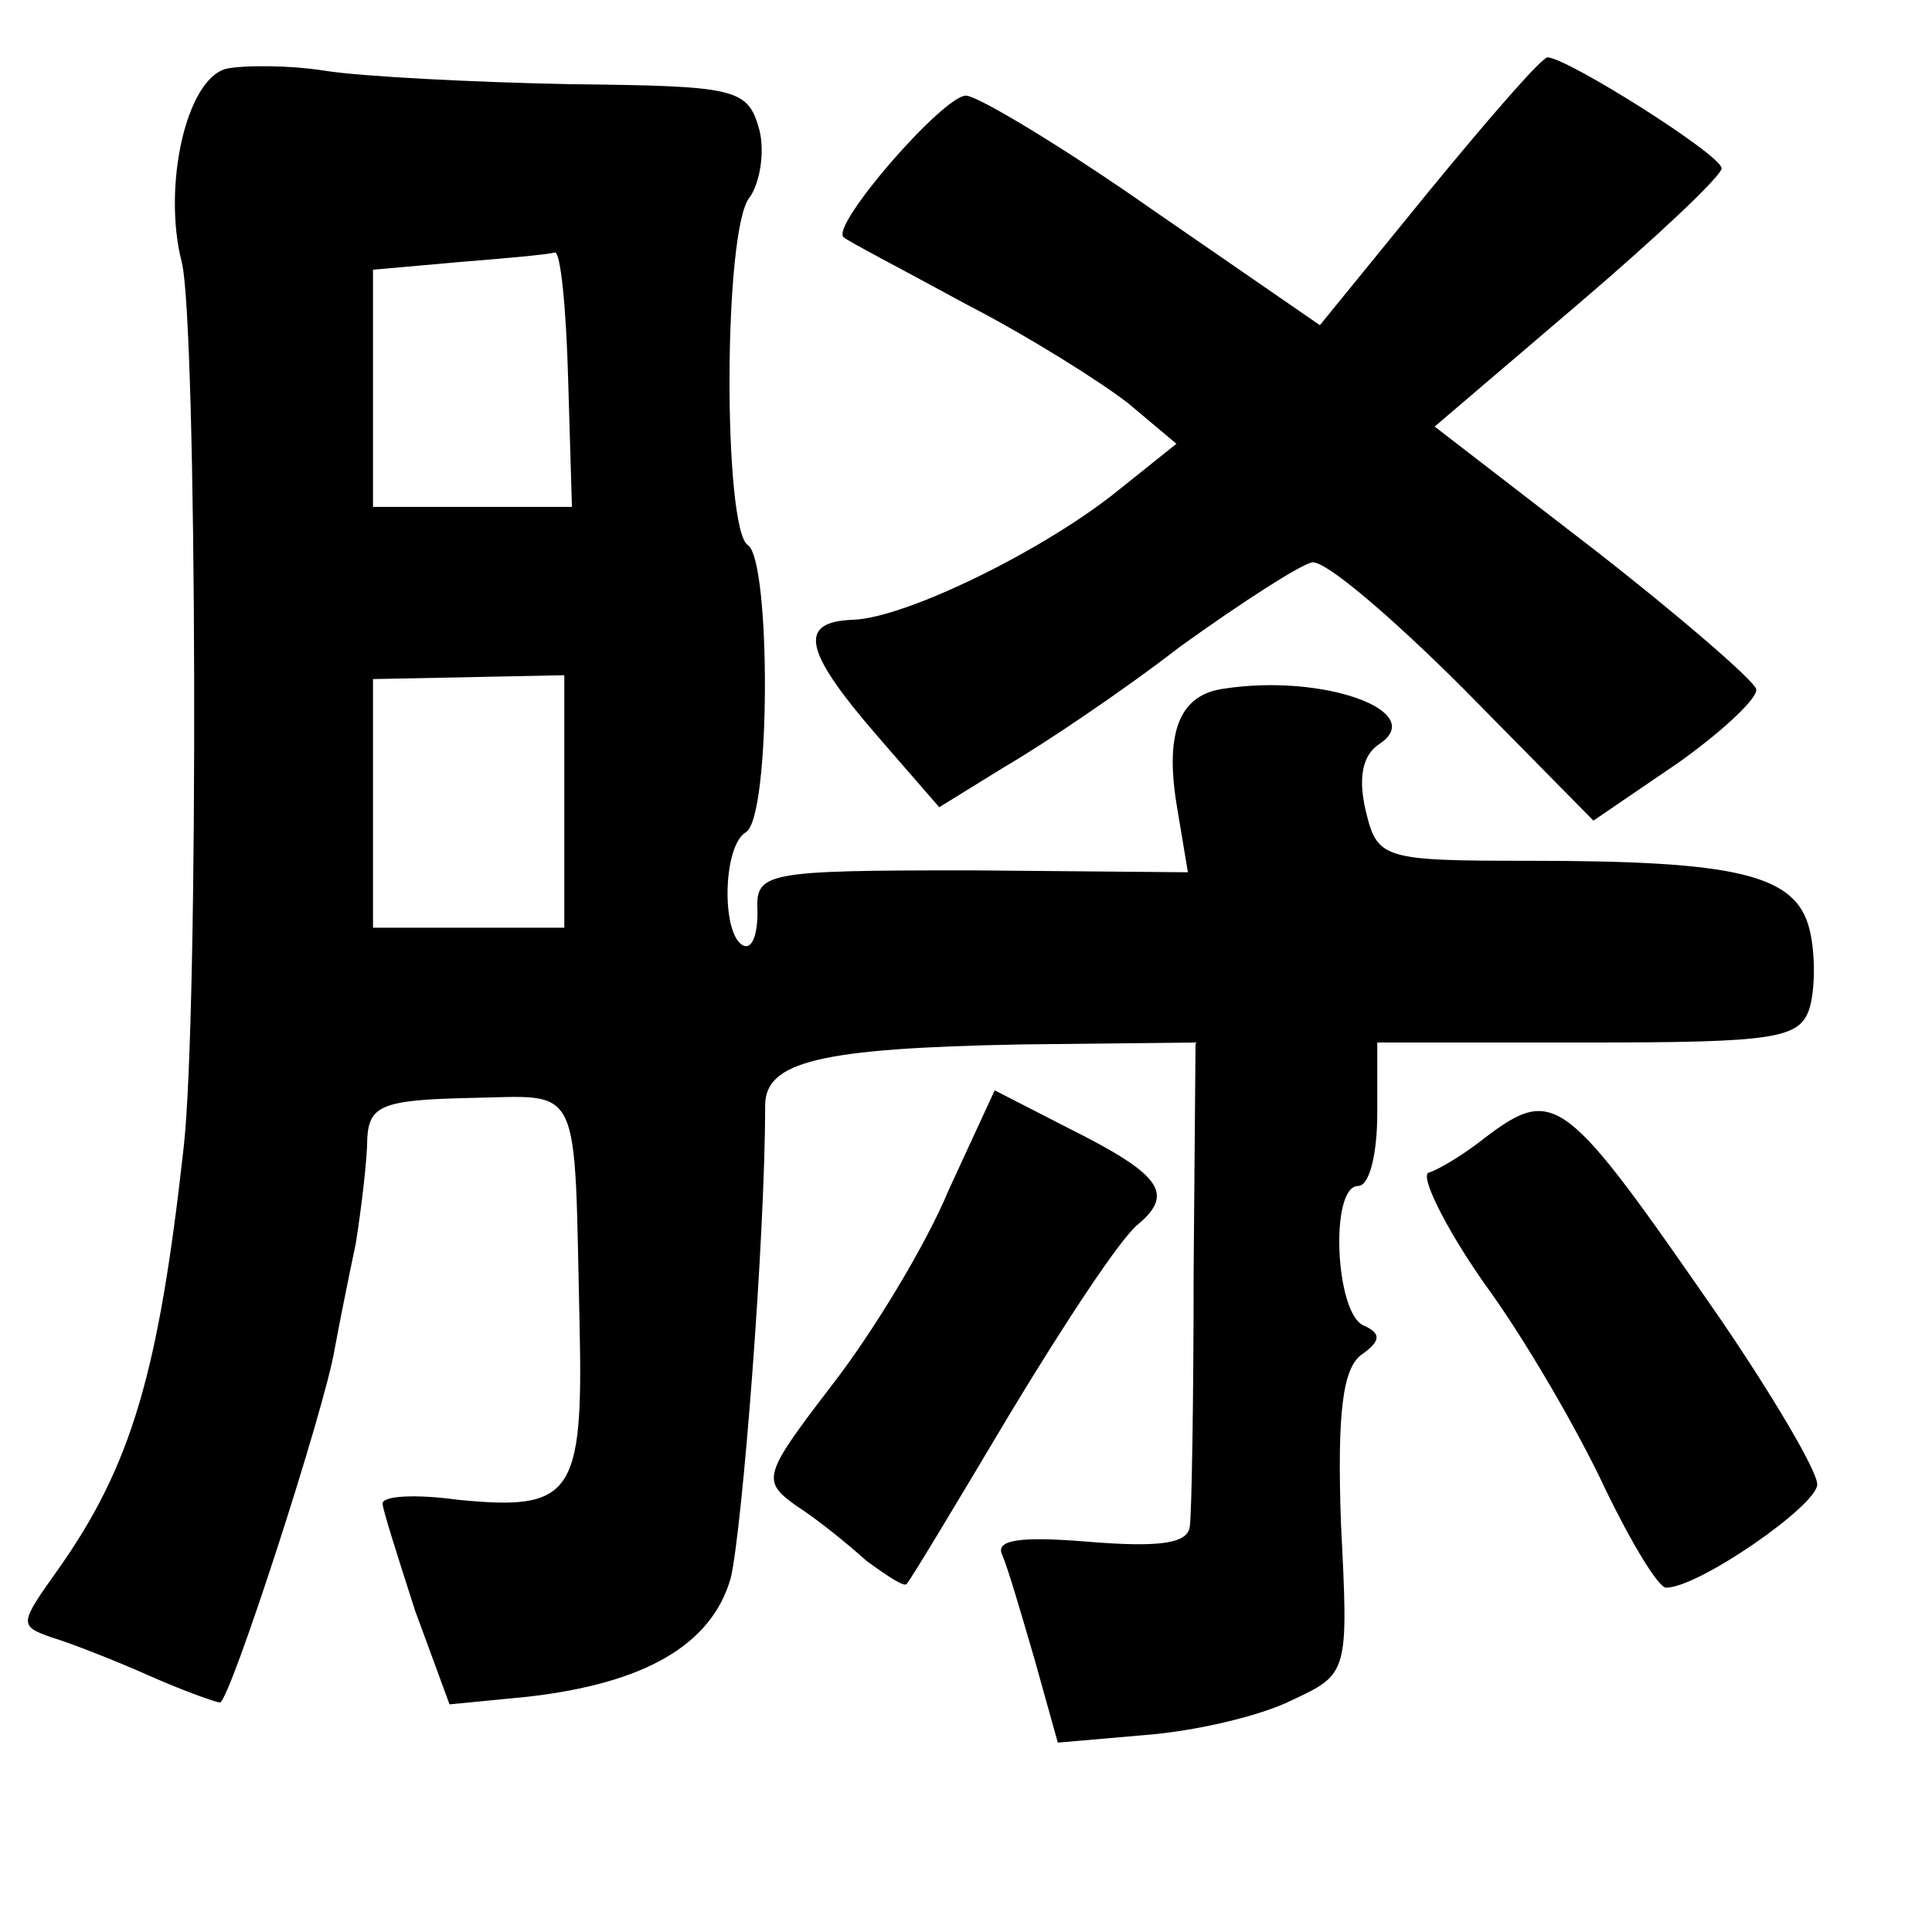 <?xml version="1.0" standalone="no"?>
<!DOCTYPE svg PUBLIC "-//W3C//DTD SVG 20010904//EN"
 "http://www.w3.org/TR/2001/REC-SVG-20010904/DTD/svg10.dtd">
<svg version="1.0" xmlns="http://www.w3.org/2000/svg"
 width="101pt" height="101pt" viewBox="0 0 101 101"
 preserveAspectRatio="xMidYMid meet">
<g transform="translate(0,101) scale(0.1,-0.1)"
fill="#000000" stroke="none">
<path d="M118 974 c-21 -6 -33 -62 -23 -101 8 -31 9 -393 1 -463 -13 -117 -27
-166 -66 -221 -20 -28 -20 -29 -3 -35 10 -3 33 -12 51 -20 18 -8 35 -14 37
-14 5 0 55 154 60 185 2 11 7 36 11 55 3 19 6 44 6 55 1 17 8 20 53 21 60 1
55 11 58 -119 2 -89 -4 -97 -64 -91 -22 3 -39 2 -39 -2 0 -3 8 -28 17 -56 l18
-49 41 4 c61 7 96 27 106 62 6 25 18 177 18 247 0 23 28 30 134 32 l91 1 -1
-120 c0 -66 -1 -126 -2 -133 -1 -9 -16 -11 -53 -8 -36 3 -49 1 -45 -7 3 -7 10
-31 17 -55 l12 -43 46 4 c26 2 60 10 76 18 30 14 30 14 26 93 -2 58 1 81 11
88 10 7 10 11 1 15 -15 6 -18 73 -3 73 6 0 10 17 10 38 l0 37 110 0 c98 0 111
2 116 18 3 10 3 29 0 41 -7 29 -38 36 -147 36 -76 0 -79 1 -85 26 -4 17 -2 29
7 35 26 17 -29 37 -81 29 -23 -3 -31 -22 -25 -60 l6 -36 -113 1 c-110 0 -113
-1 -112 -22 0 -12 -3 -20 -8 -17 -11 7 -10 52 2 59 13 8 13 142 1 150 -13 8
-13 166 1 182 5 7 8 23 5 35 -6 22 -12 23 -99 24 -51 1 -109 4 -128 7 -19 3
-43 3 -52 1z m179 -162 l2 -67 -52 0 -52 0 0 62 0 62 45 4 c25 2 47 4 50 5 3
1 6 -29 7 -66z m-2 -221 l0 -66 -50 0 -50 0 0 65 0 65 50 1 50 1 0 -66z"/>
<path d="M747 910 l-57 -70 -87 60 c-47 33 -92 60 -98 60 -12 0 -71 -68 -64
-74 2 -2 31 -17 64 -35 33 -17 71 -41 85 -52 l25 -21 -30 -24 c-38 -31 -111
-67 -139 -68 -29 -1 -26 -16 12 -60 l33 -38 34 21 c19 11 61 39 92 63 32 23
63 43 69 44 7 1 42 -29 79 -66 l68 -69 44 30 c24 17 43 35 41 39 -2 5 -40 38
-85 73 l-83 64 75 64 c41 35 75 67 75 71 0 7 -81 58 -91 58 -3 0 -30 -31 -62
-70z"/>
<path d="M496 388 c-12 -29 -40 -75 -61 -102 -36 -47 -37 -50 -19 -63 11 -7
27 -20 37 -29 11 -8 20 -14 21 -12 2 2 26 42 54 89 29 48 58 92 67 99 19 16
12 26 -36 50 l-39 20 -24 -52z"/>
<path d="M776 415 c-10 -8 -23 -16 -29 -18 -5 -1 8 -28 29 -58 22 -30 50 -79
63 -107 14 -29 28 -52 32 -52 17 0 79 43 79 54 0 7 -23 46 -51 87 -81 117 -86
122 -123 94z"/>
</g>
</svg>
